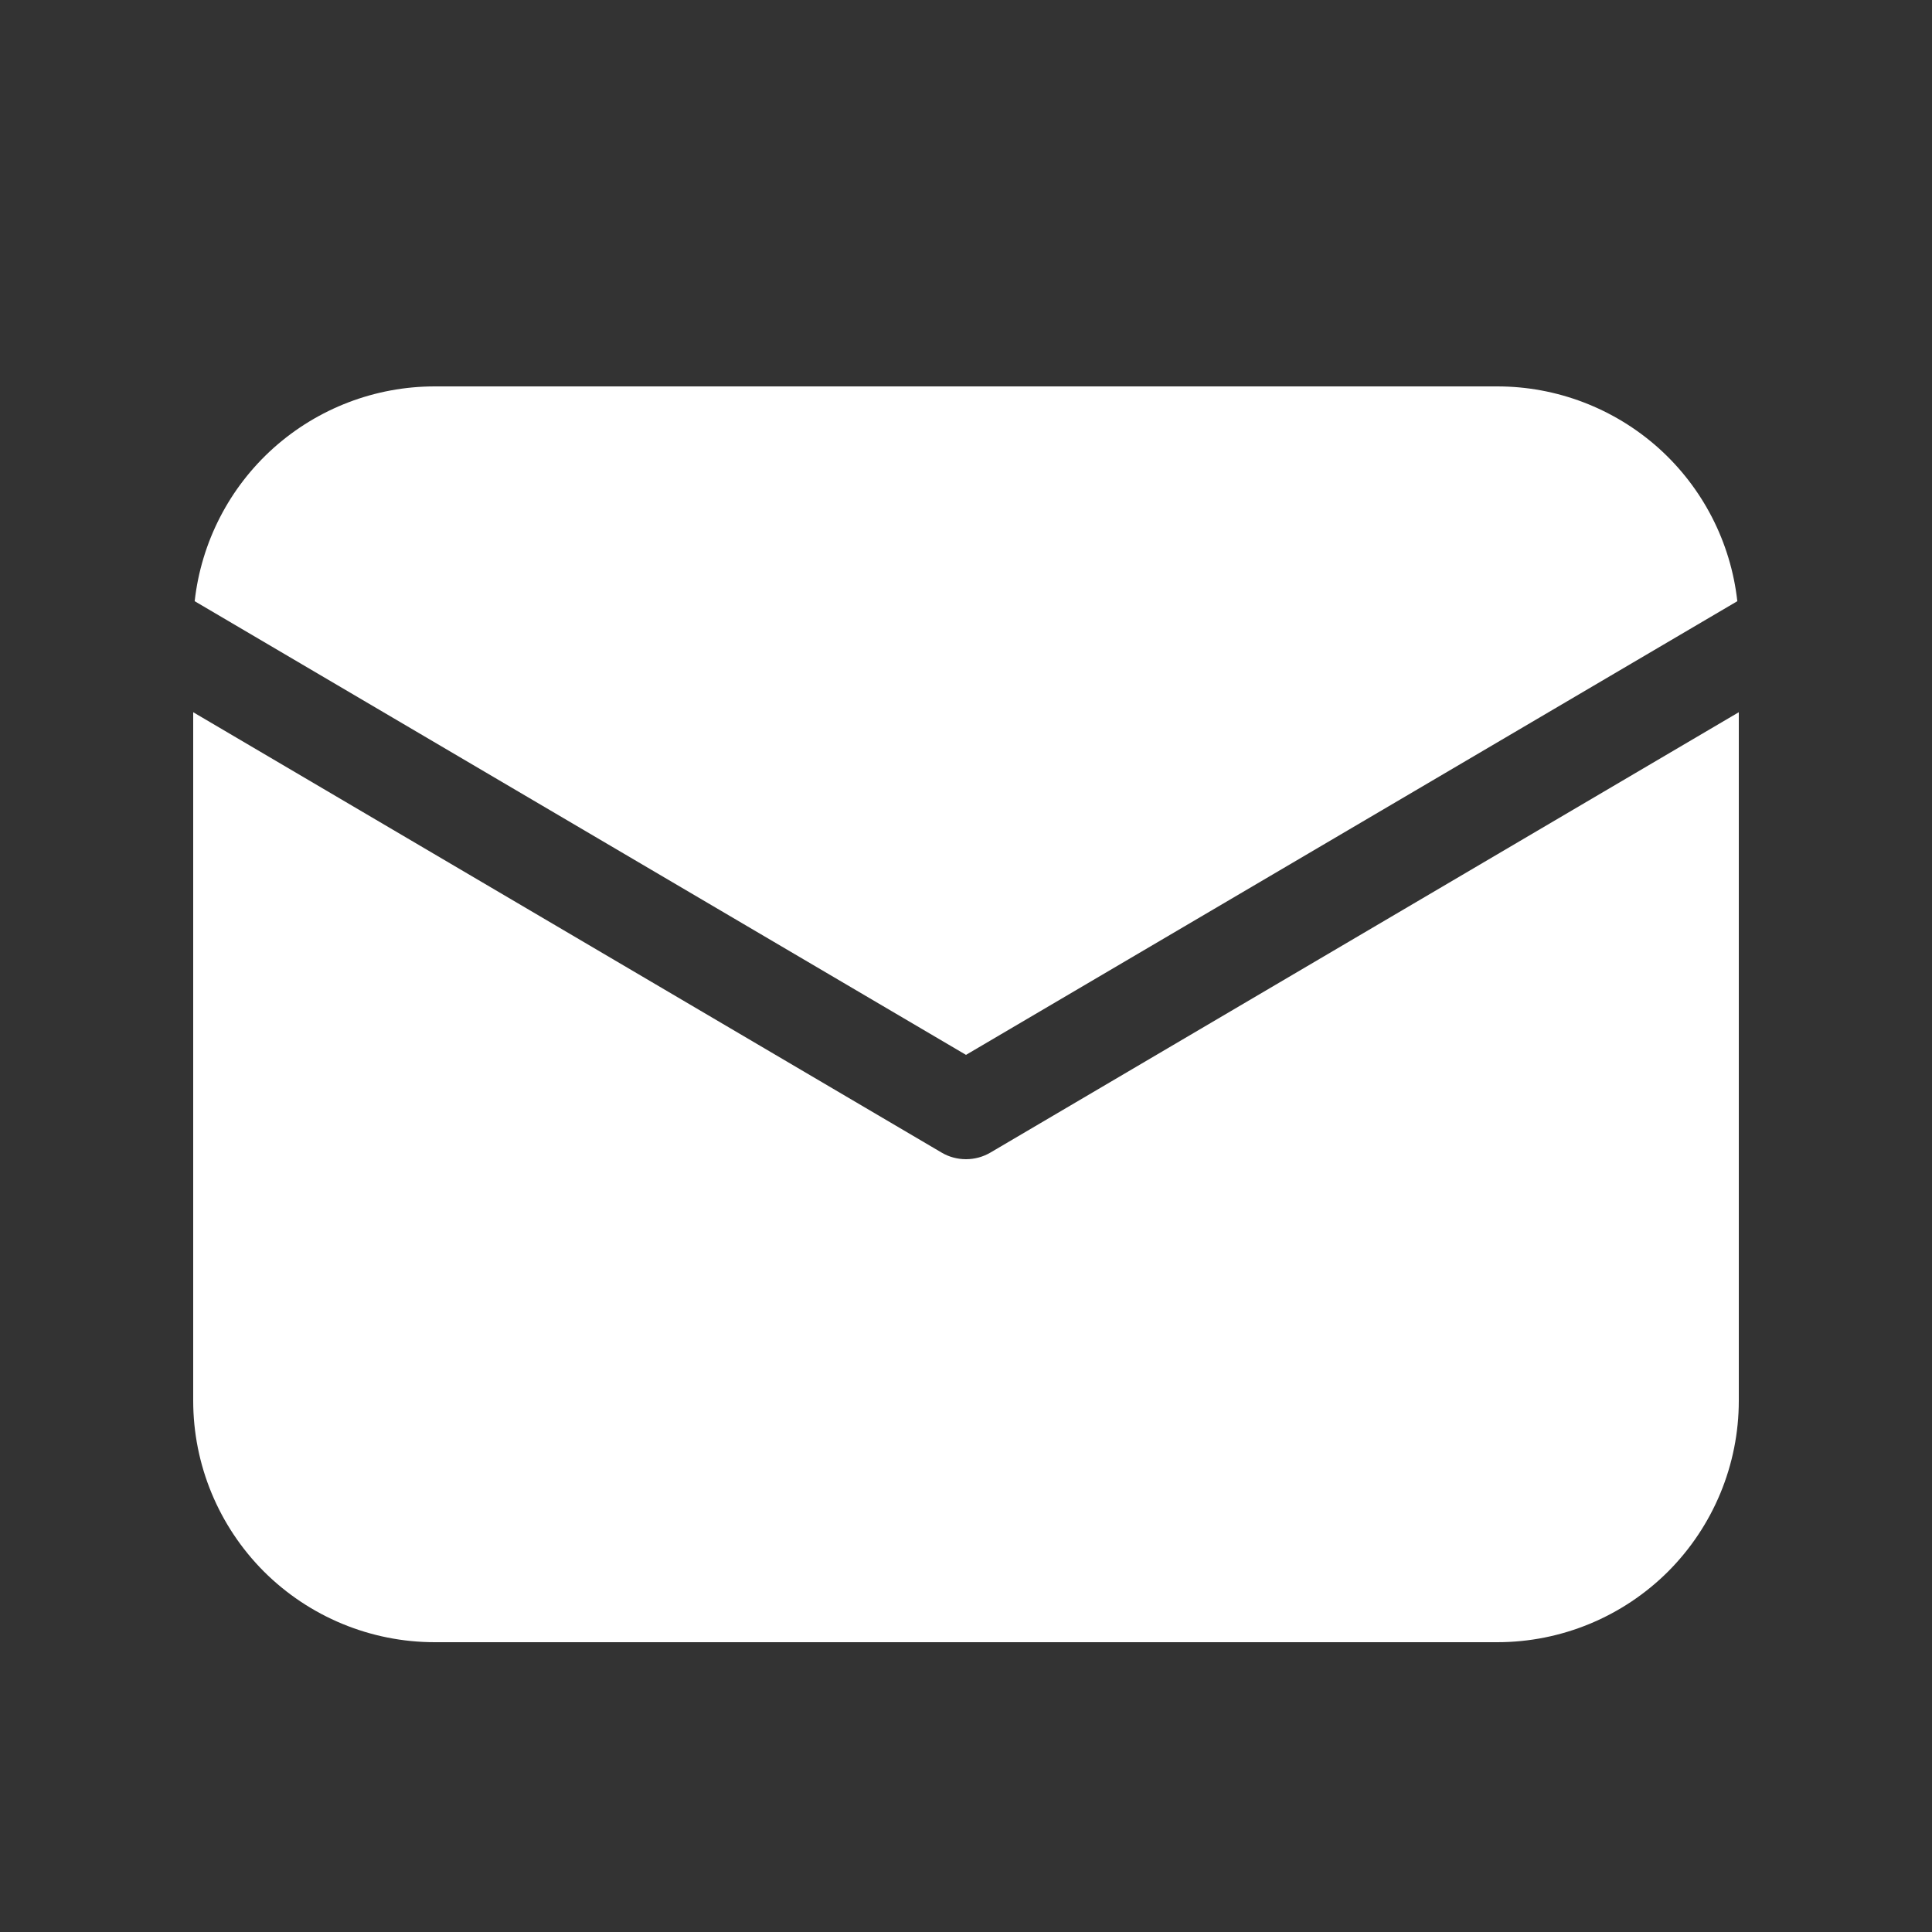 <svg width="17" height="17" viewBox="0 0 17 17" fill="none" xmlns="http://www.w3.org/2000/svg">
<rect x="0" y="0" width="17" height="17" fill="#333333" stroke="none"/>
<path d="M15.3 6.267V12.325C15.3 12.889 15.076 13.429 14.678 13.828C14.279 14.226 13.739 14.45 13.175 14.45H3.825C3.261 14.45 2.721 14.226 2.322 13.828C1.924 13.429 1.7 12.889 1.7 12.325V6.267L8.284 10.141C8.349 10.18 8.424 10.2 8.5 10.2C8.576 10.2 8.65 10.18 8.716 10.141L15.3 6.267ZM13.175 3.4C13.698 3.4 14.202 3.593 14.592 3.941C14.982 4.29 15.229 4.77 15.287 5.29L8.5 9.282L1.713 5.29C1.771 4.77 2.018 4.29 2.408 3.941C2.798 3.593 3.302 3.4 3.825 3.4H13.175Z" fill="white"/>
</svg>
